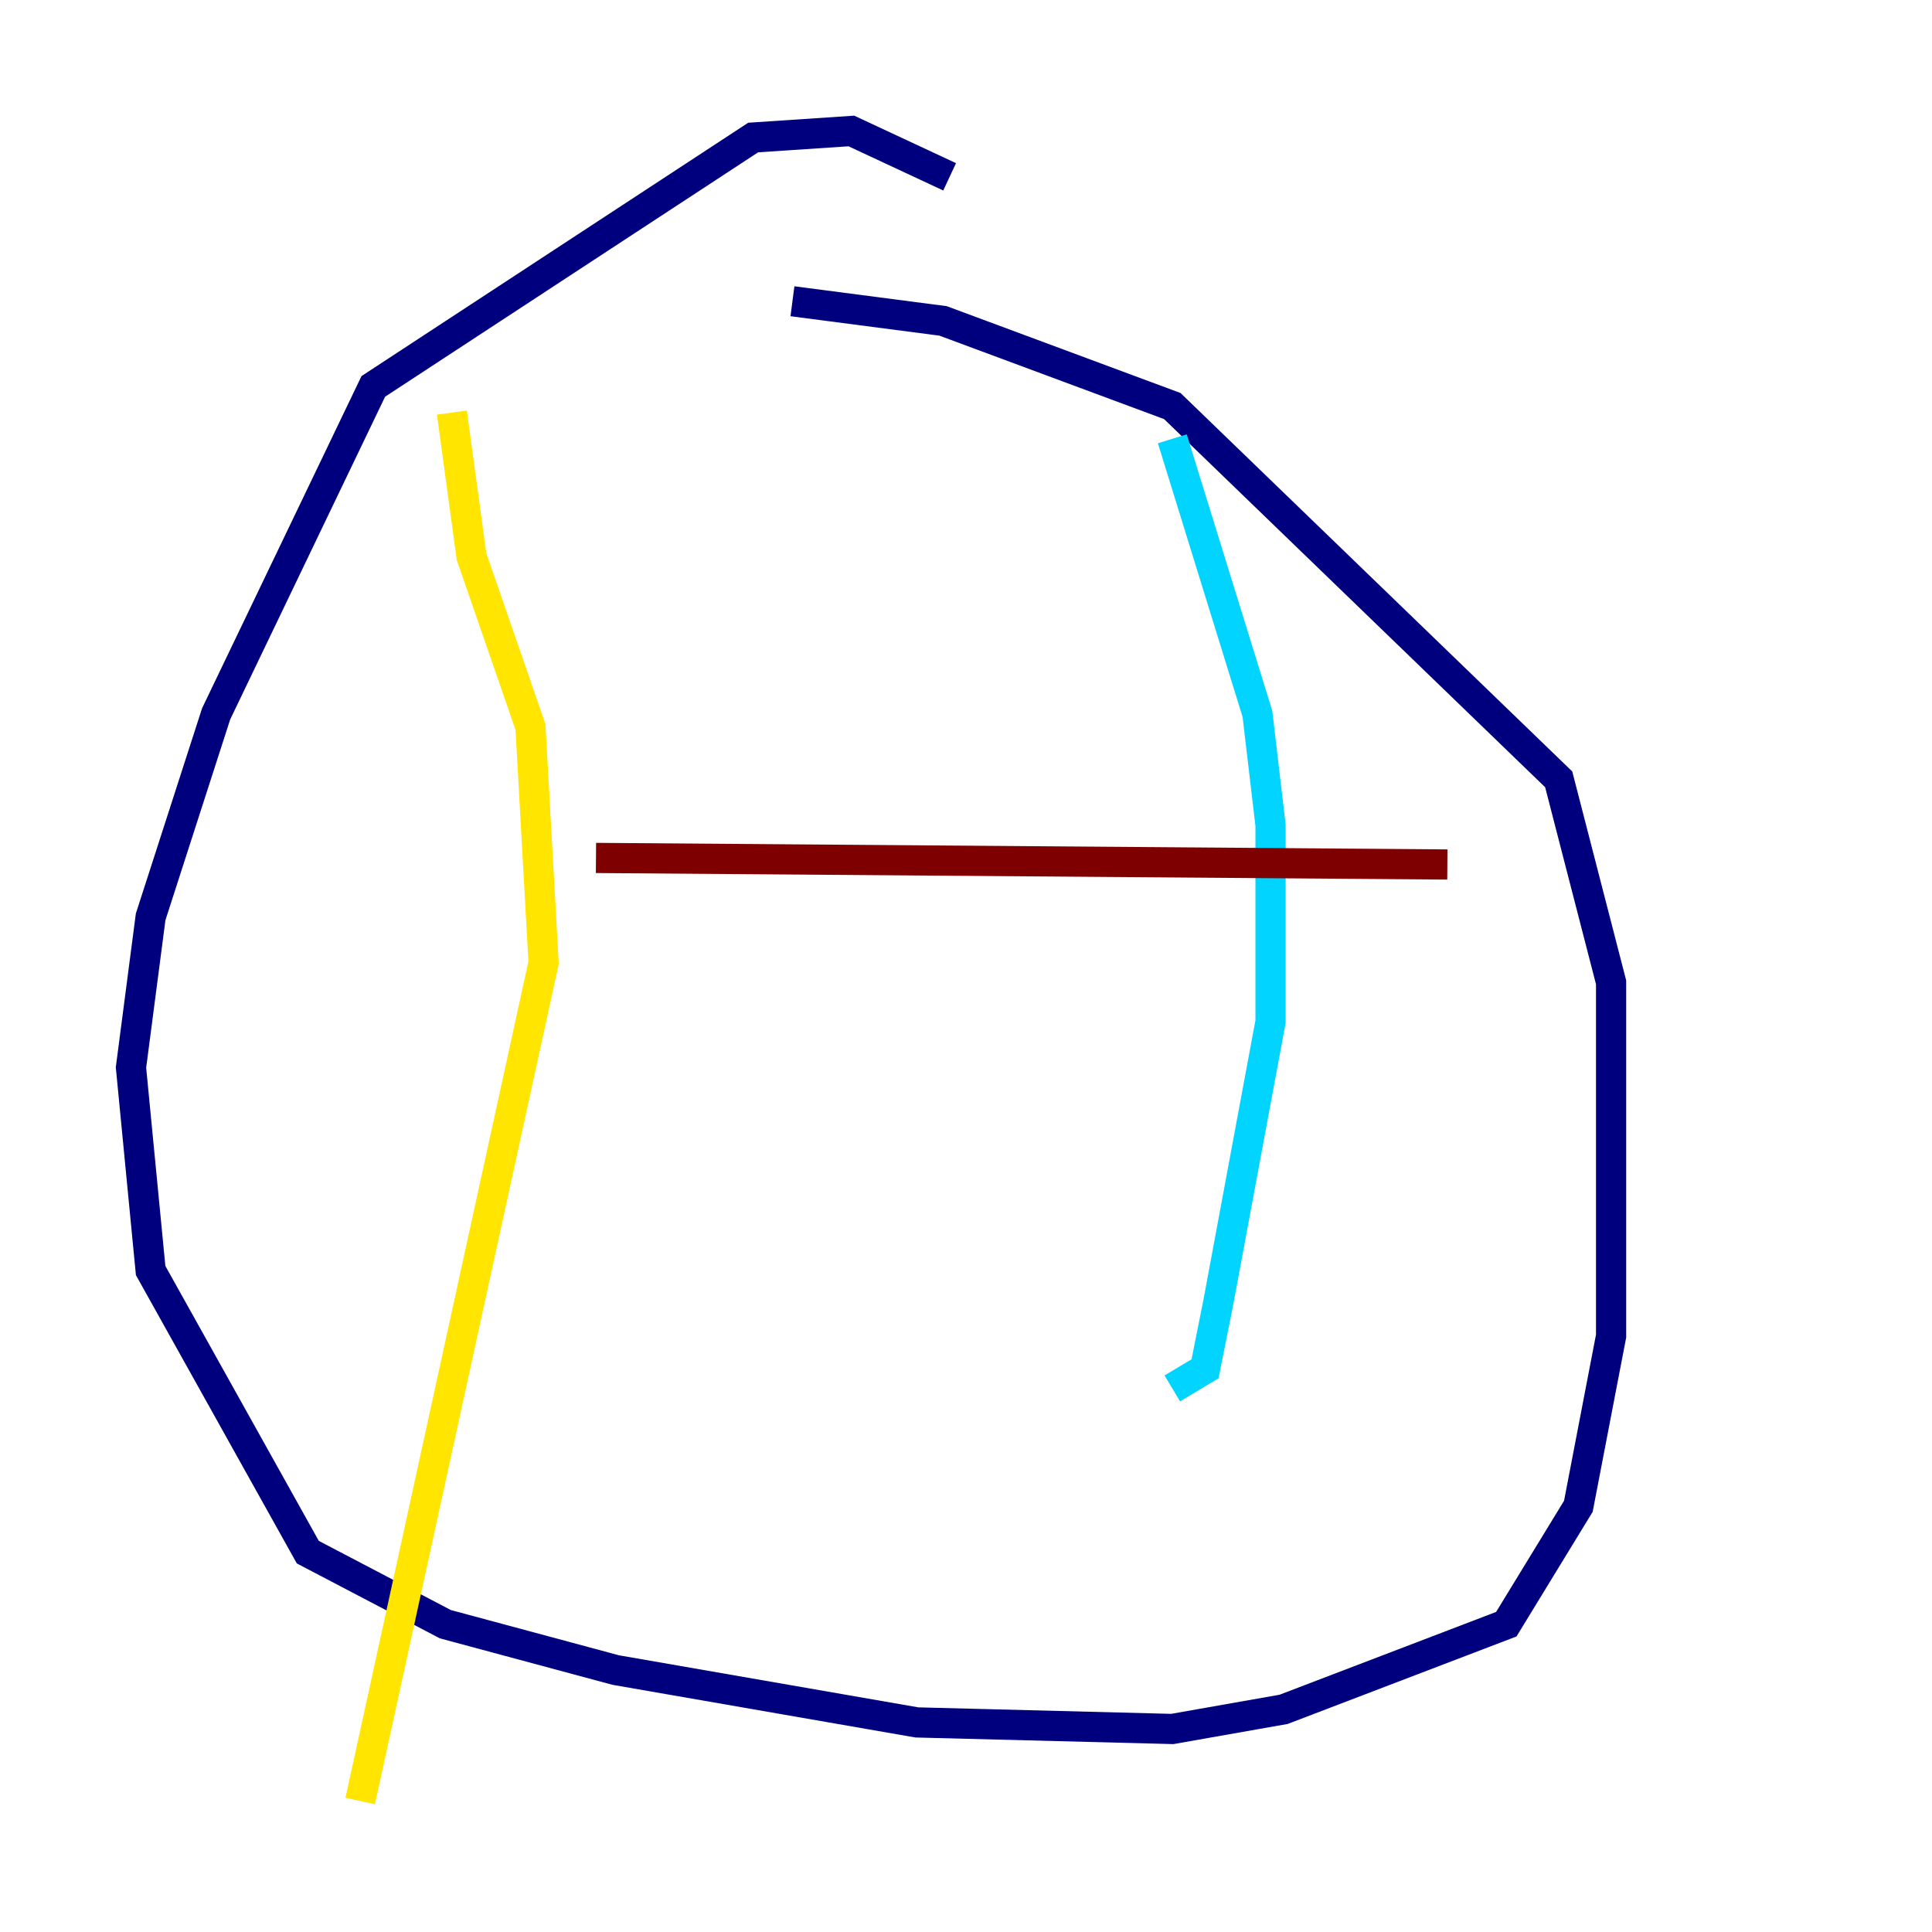 <?xml version="1.0" encoding="utf-8" ?>
<svg baseProfile="tiny" height="128" version="1.2" viewBox="0,0,128,128" width="128" xmlns="http://www.w3.org/2000/svg" xmlns:ev="http://www.w3.org/2001/xml-events" xmlns:xlink="http://www.w3.org/1999/xlink"><defs /><polyline fill="none" points="62.915,11.715 56.407,8.678 49.898,9.112 24.732,25.6 14.319,47.295 9.98,60.746 8.678,70.725 9.98,84.176 20.393,102.834 29.505,107.607 40.786,110.644 60.746,114.115 77.668,114.549 85.044,113.248 99.797,107.607 104.57,99.797 106.739,88.515 106.739,65.085 103.268,51.634 77.668,26.902 62.481,21.261 52.502,19.959" stroke="#00007f" stroke-width="2" /><polyline fill="none" points="77.668,29.071 83.308,47.295 84.176,54.671 84.176,67.688 80.705,86.346 79.837,90.685 77.668,91.986" stroke="#00d4ff" stroke-width="2" /><polyline fill="none" points="29.939,27.336 31.241,36.881 35.146,48.163 36.014,63.783 23.864,119.322" stroke="#ffe500" stroke-width="2" /><polyline fill="none" points="95.891,57.275 39.485,56.841" stroke="#7f0000" stroke-width="2" /></svg>